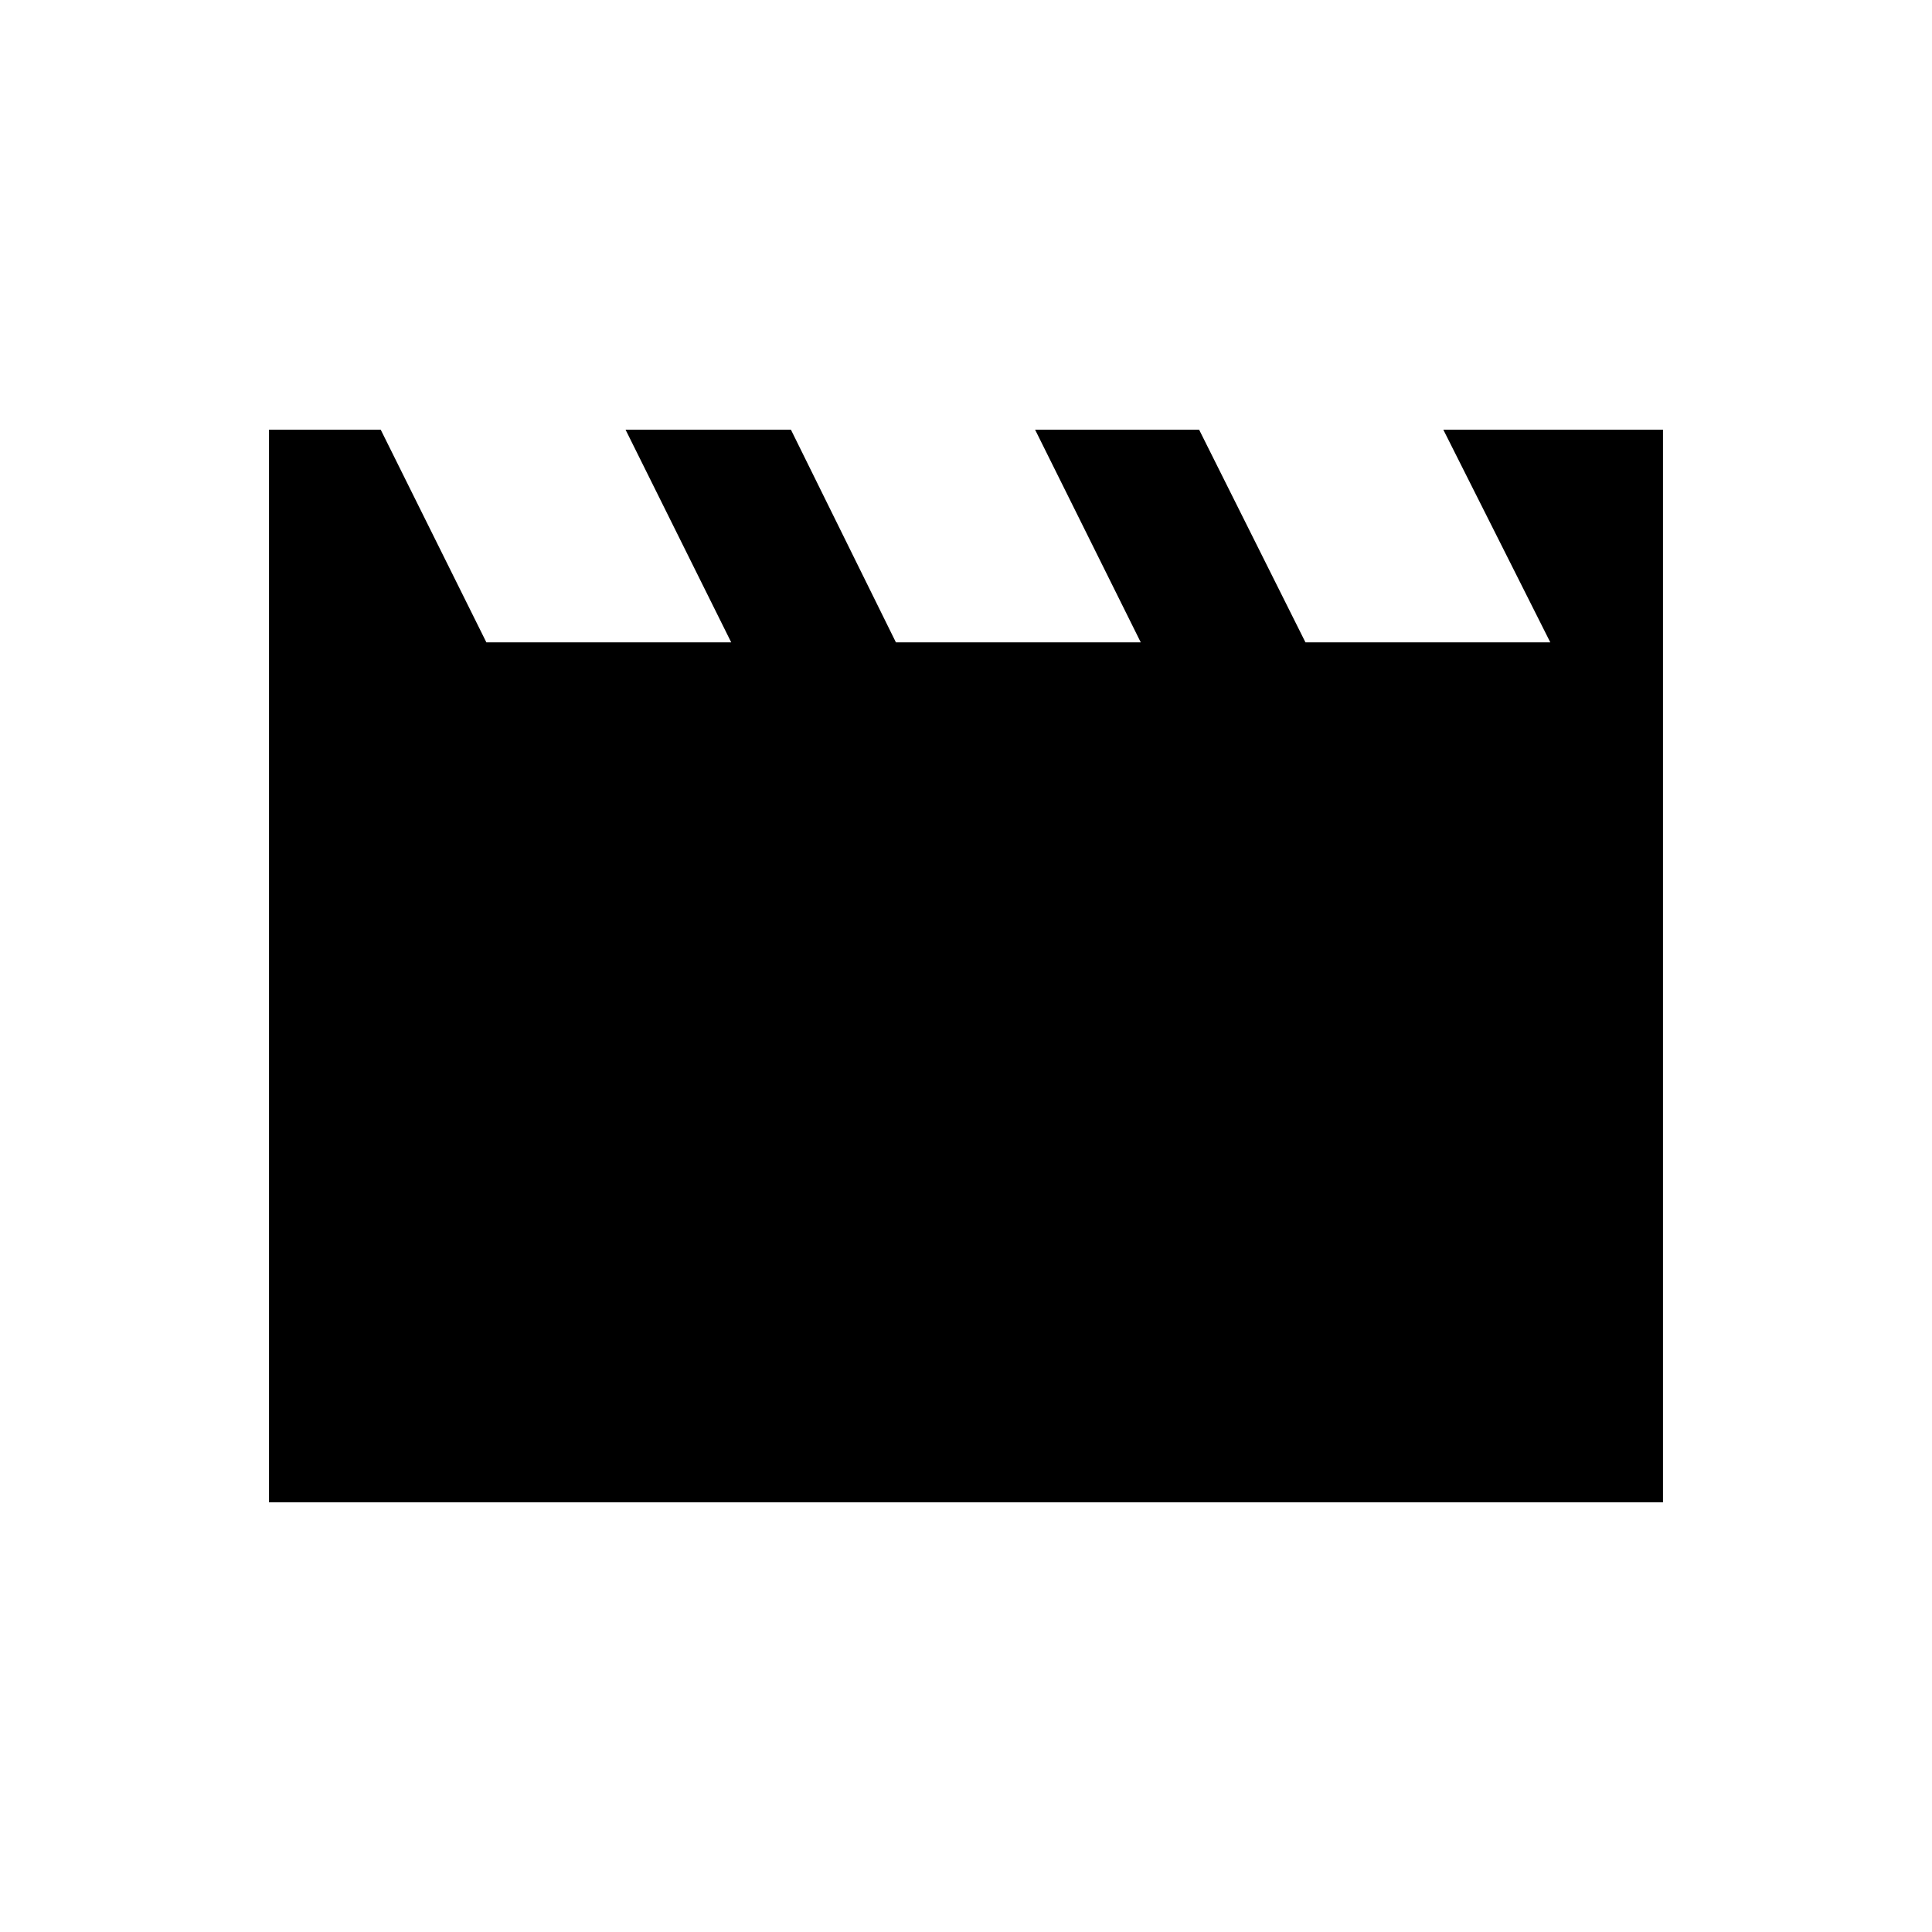 <svg xmlns="http://www.w3.org/2000/svg" height="40" viewBox="0 -960 960 960" width="40"><path d="M133.67-213.5v-533h55.5l52.5 105.67h121.66l-52.5-105.67H393l52.17 105.67h121.66l-52.5-105.67h81.5l52.84 105.67h121.66L717.17-746.5h109.16v533H133.67Z"/></svg>